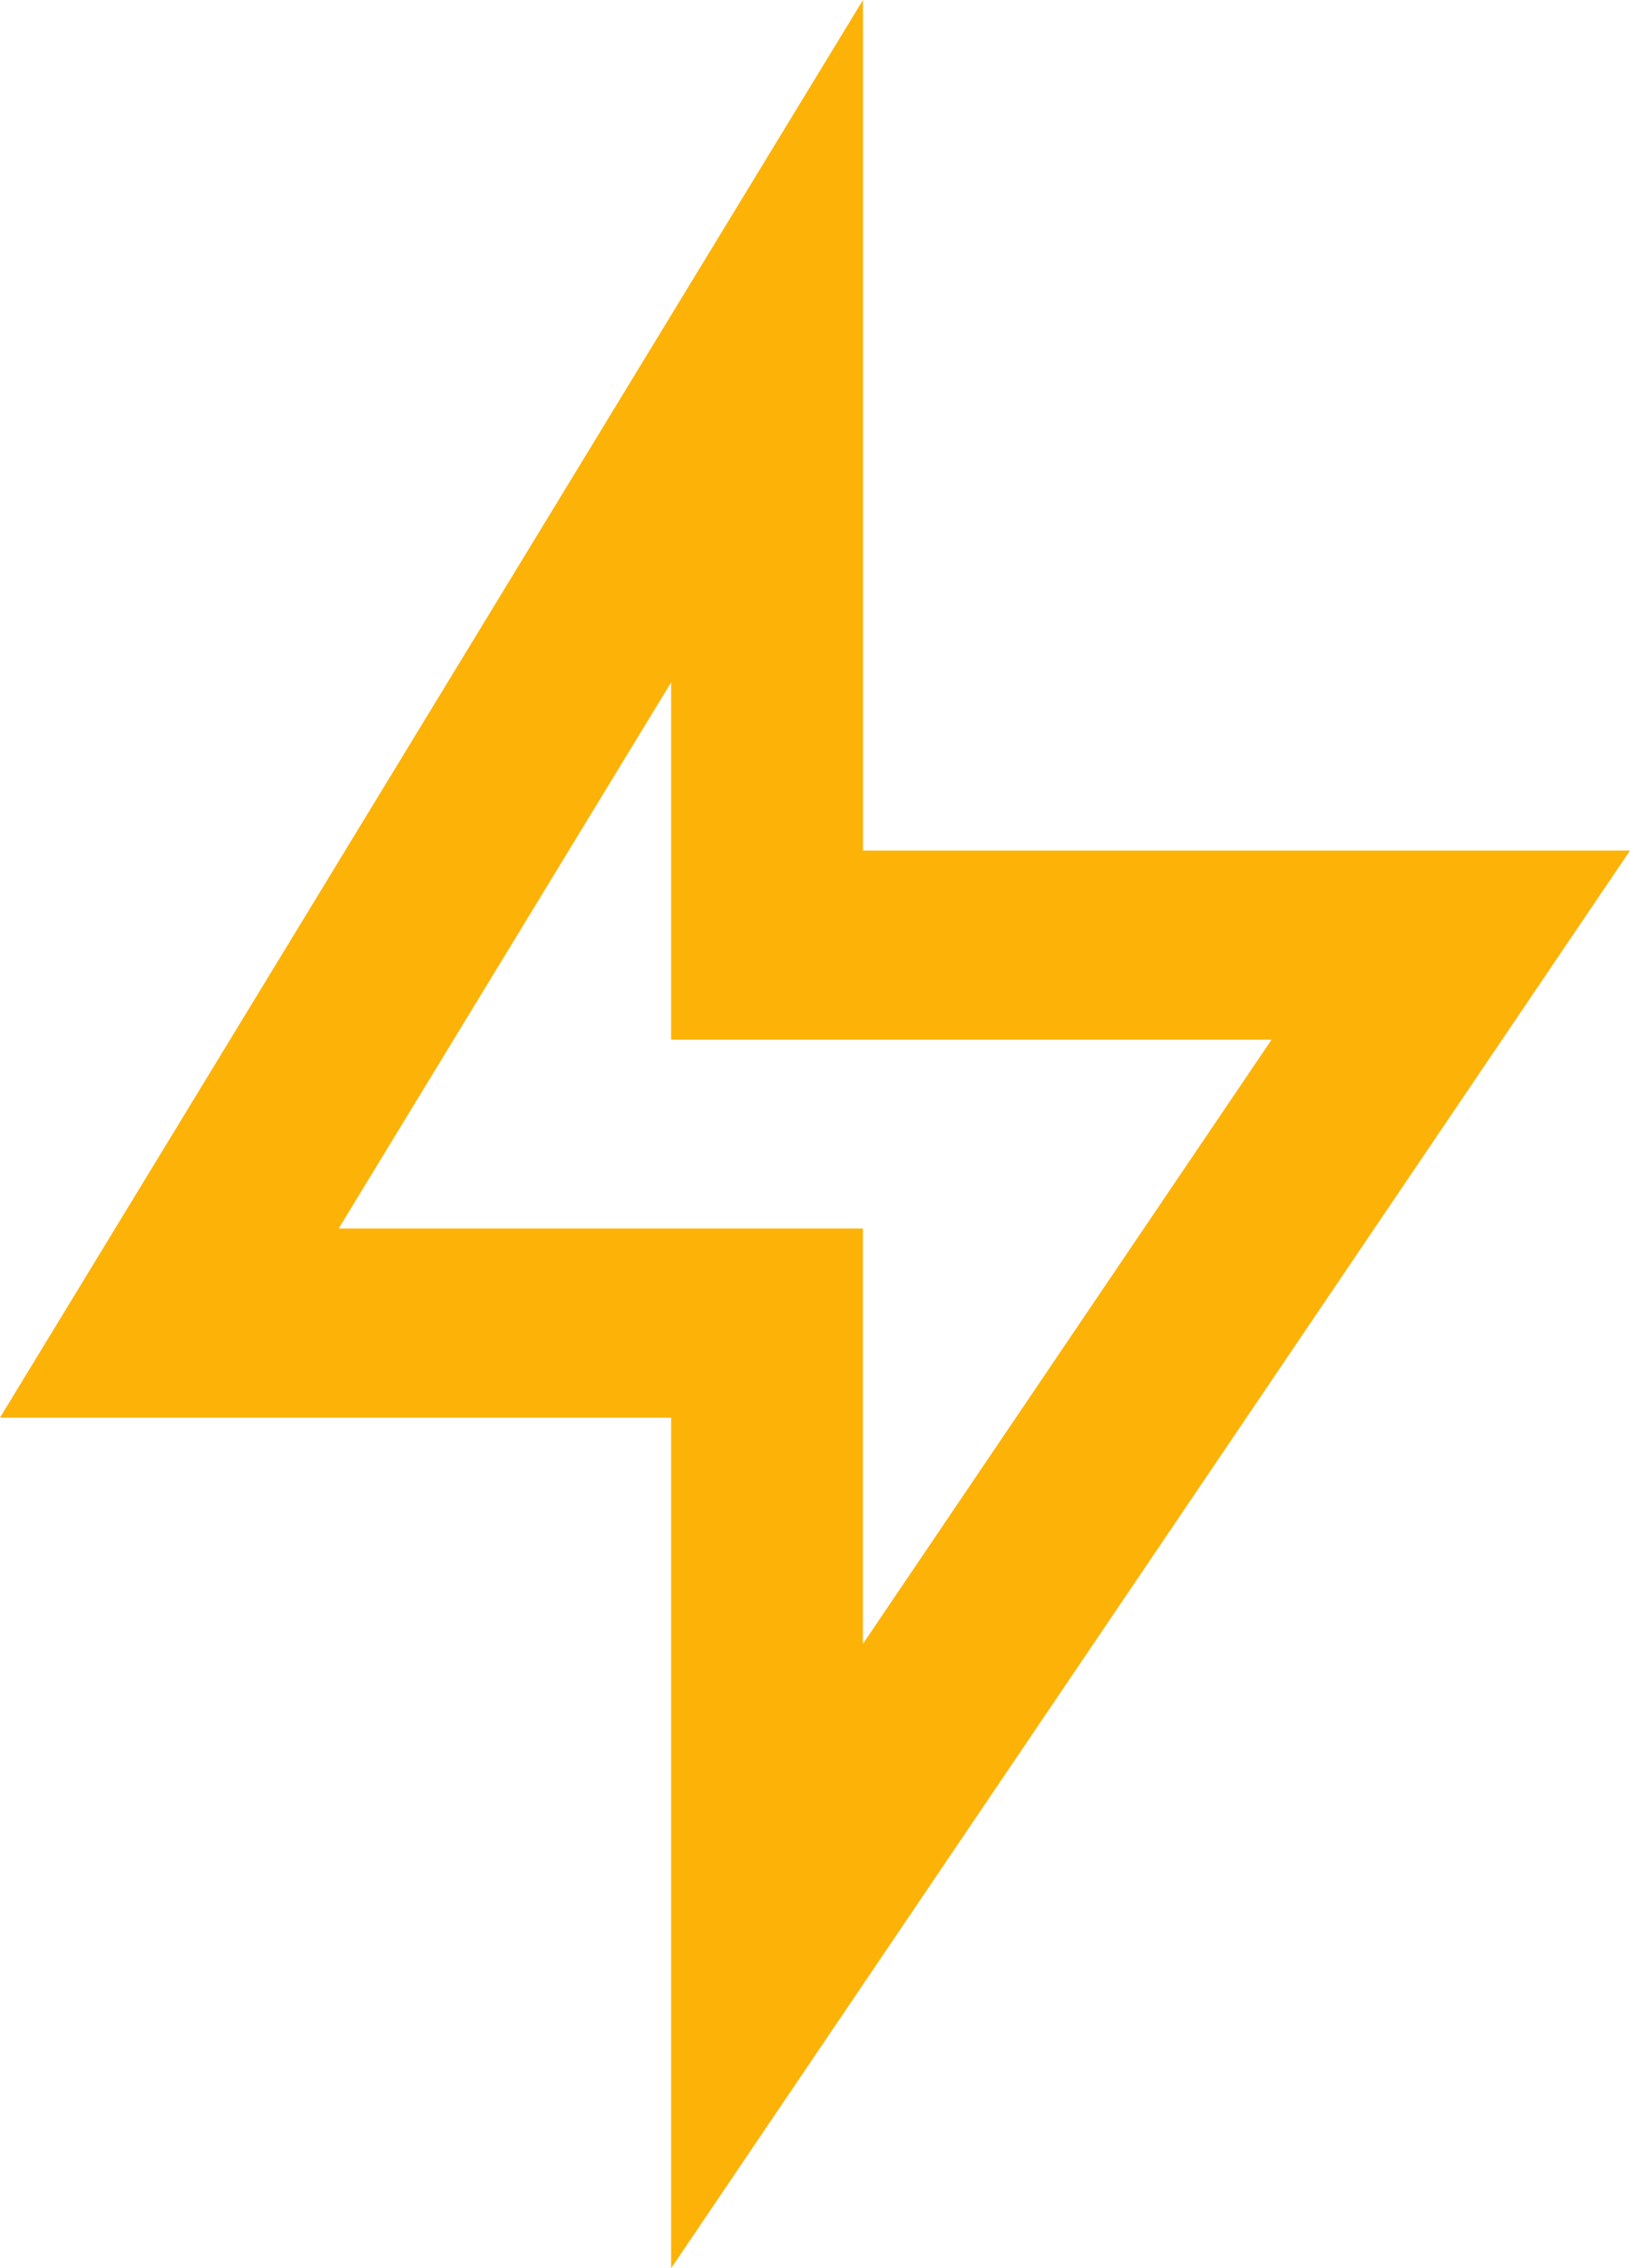 <svg width="23" height="32" fill="none" xmlns="http://www.w3.org/2000/svg"><path d="M12.177 12H23L9.47 32V20H0L12.177 0v12zM9.47 14.667v-5.04l-4.692 7.706h7.398v5.859l5.767-8.525H9.471z" fill="#FDB207"/></svg>